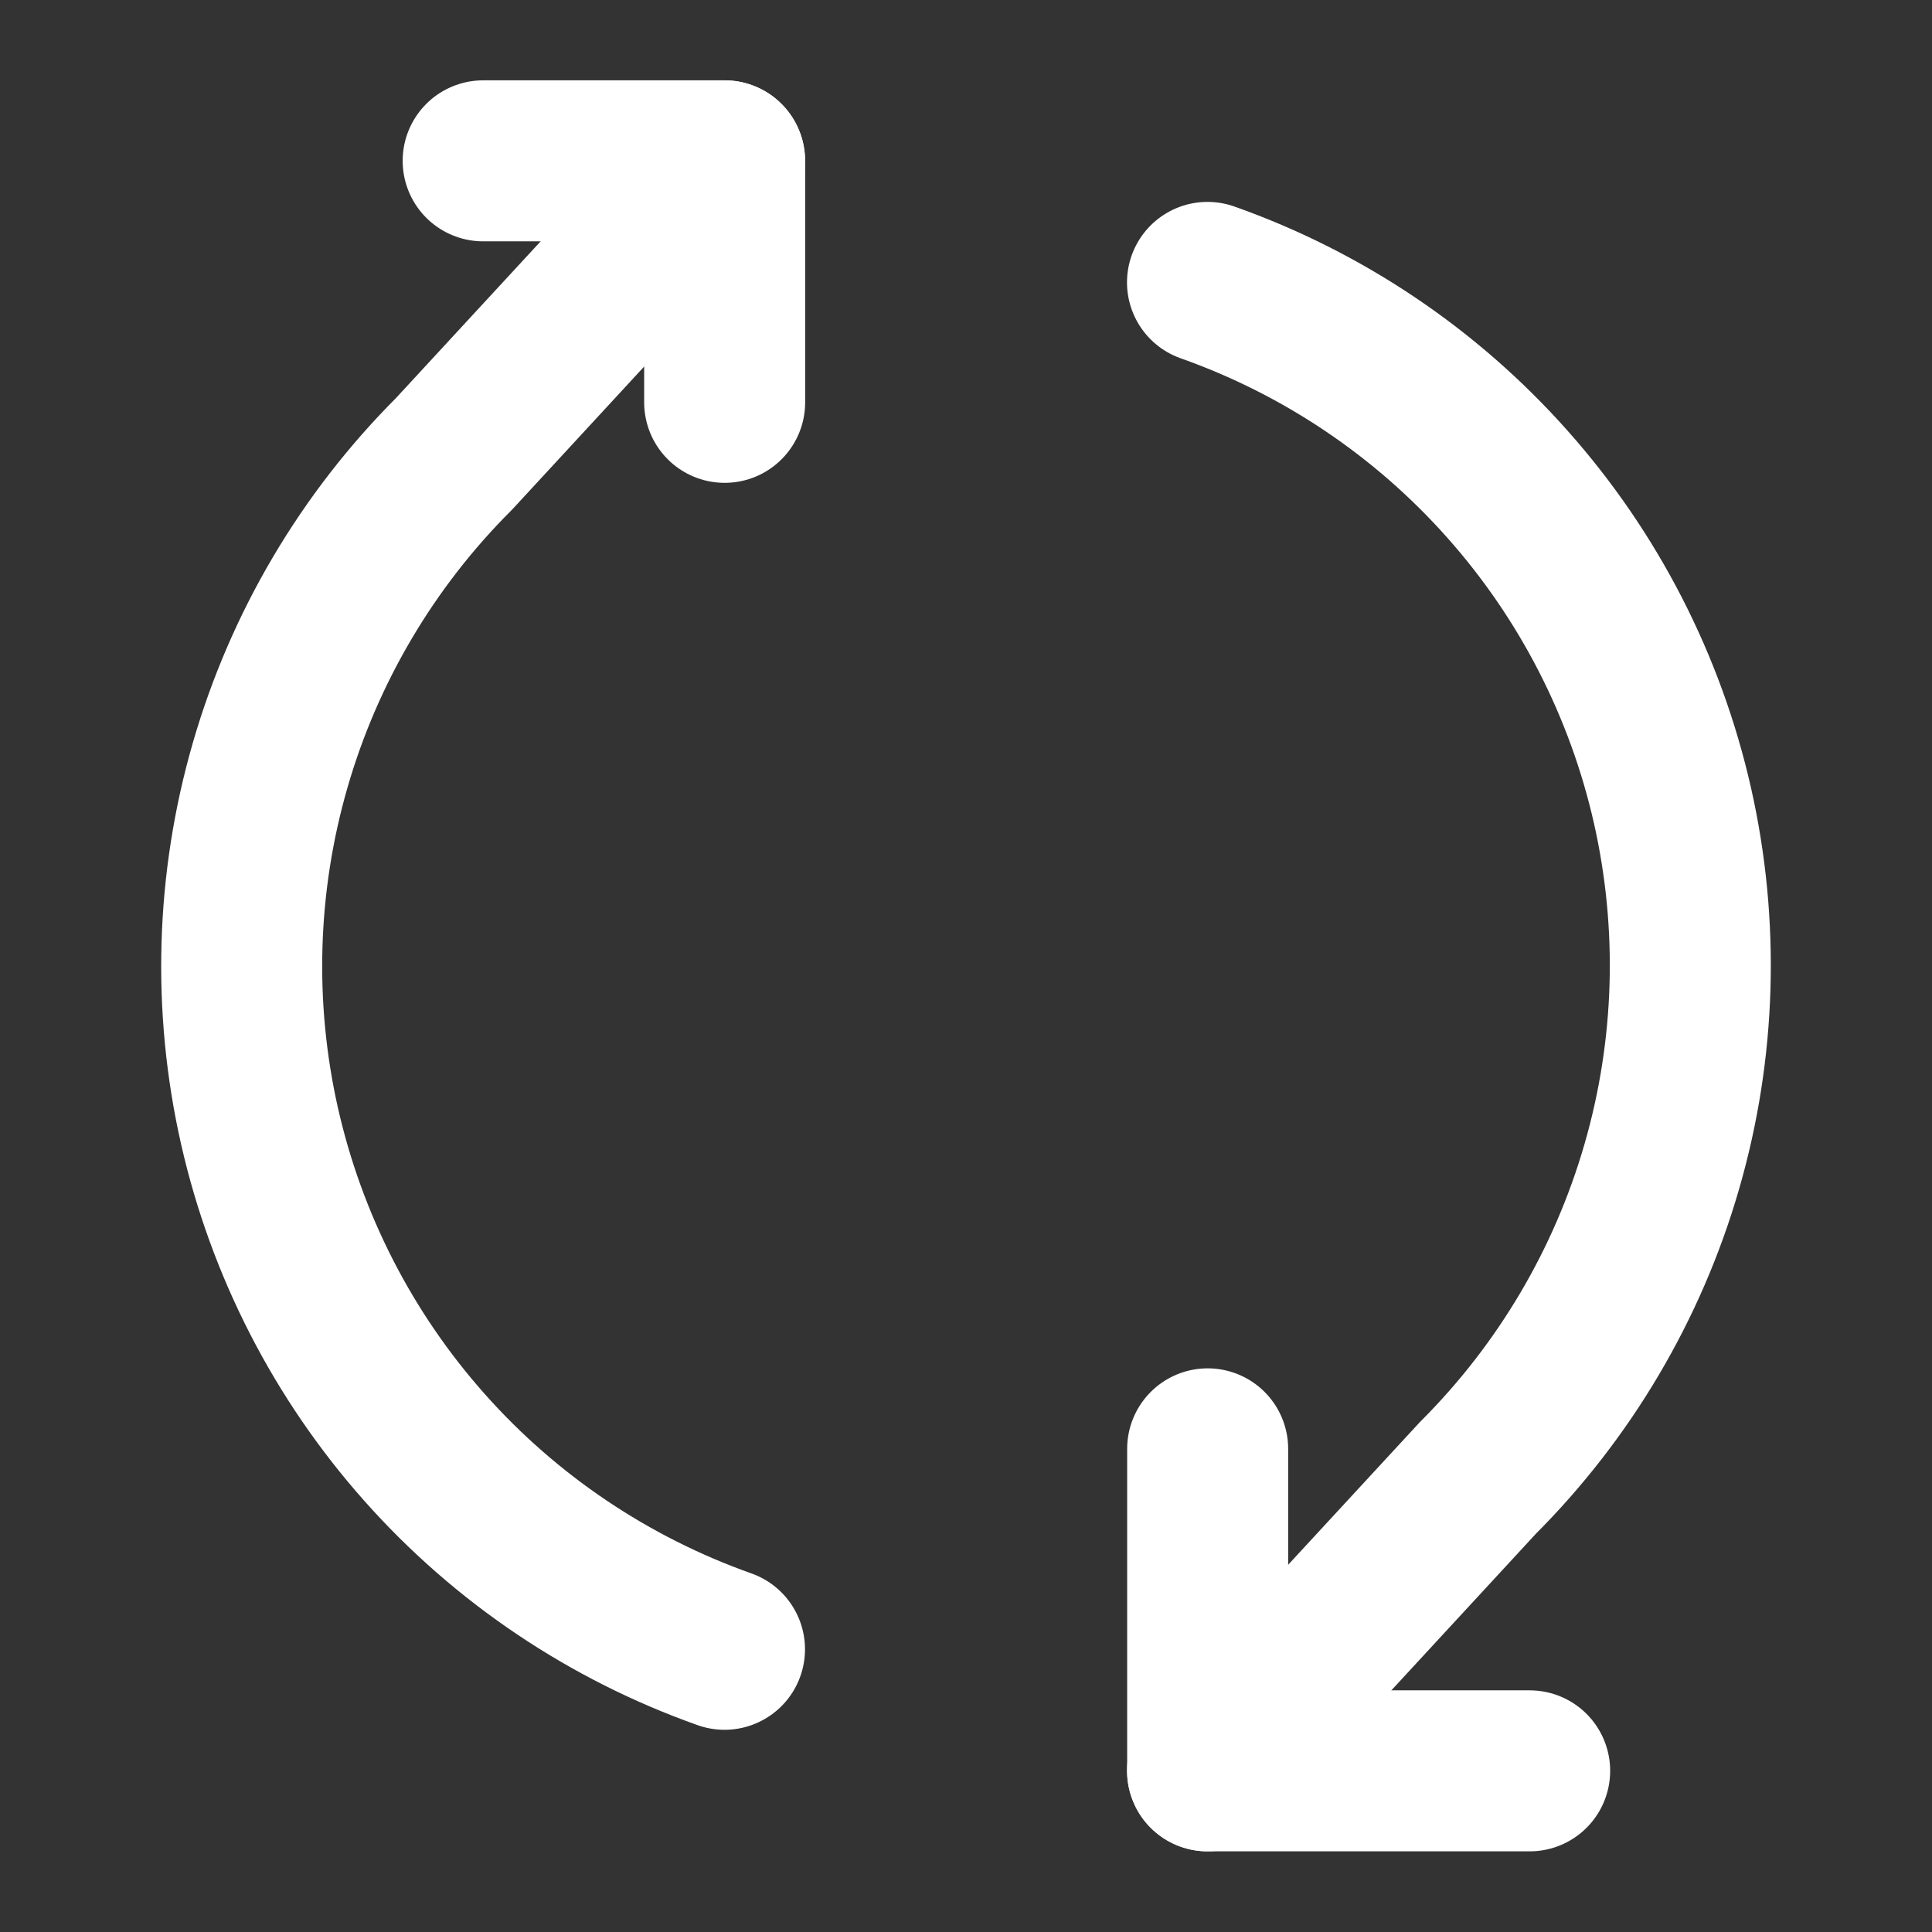 <svg width="24" height="24" viewBox="0 0 24 24" fill="none" xmlns="http://www.w3.org/2000/svg">
<rect x="0" y="0" width="24" height="24" fill="#333333" stroke="none"/>
<path d="M19.002 21.998L15.002 21.998L15.002 17.998" stroke="white" stroke-width="2" stroke-linecap="round" stroke-linejoin="round"/>
<path d="M6.002 1.998L9.002 1.998L9.002 4.998" stroke="white" stroke-width="2" stroke-linecap="round" stroke-linejoin="round"/>
<path d="M15 3.508C16.433 4.015 17.715 4.877 18.724 6.013C19.735 7.149 20.44 8.523 20.776 10.006C21.111 11.489 21.066 13.032 20.643 14.493C20.221 15.953 19.435 17.283 18.36 18.358L15 21.998M9 1.998L5.64 5.638C4.565 6.712 3.779 8.042 3.357 9.502C2.934 10.963 2.889 12.507 3.224 13.989C3.56 15.472 4.265 16.846 5.275 17.982C6.285 19.119 7.567 19.98 9 20.488" stroke="white" stroke-width="2" stroke-linecap="round" stroke-linejoin="round"/>
</svg>
